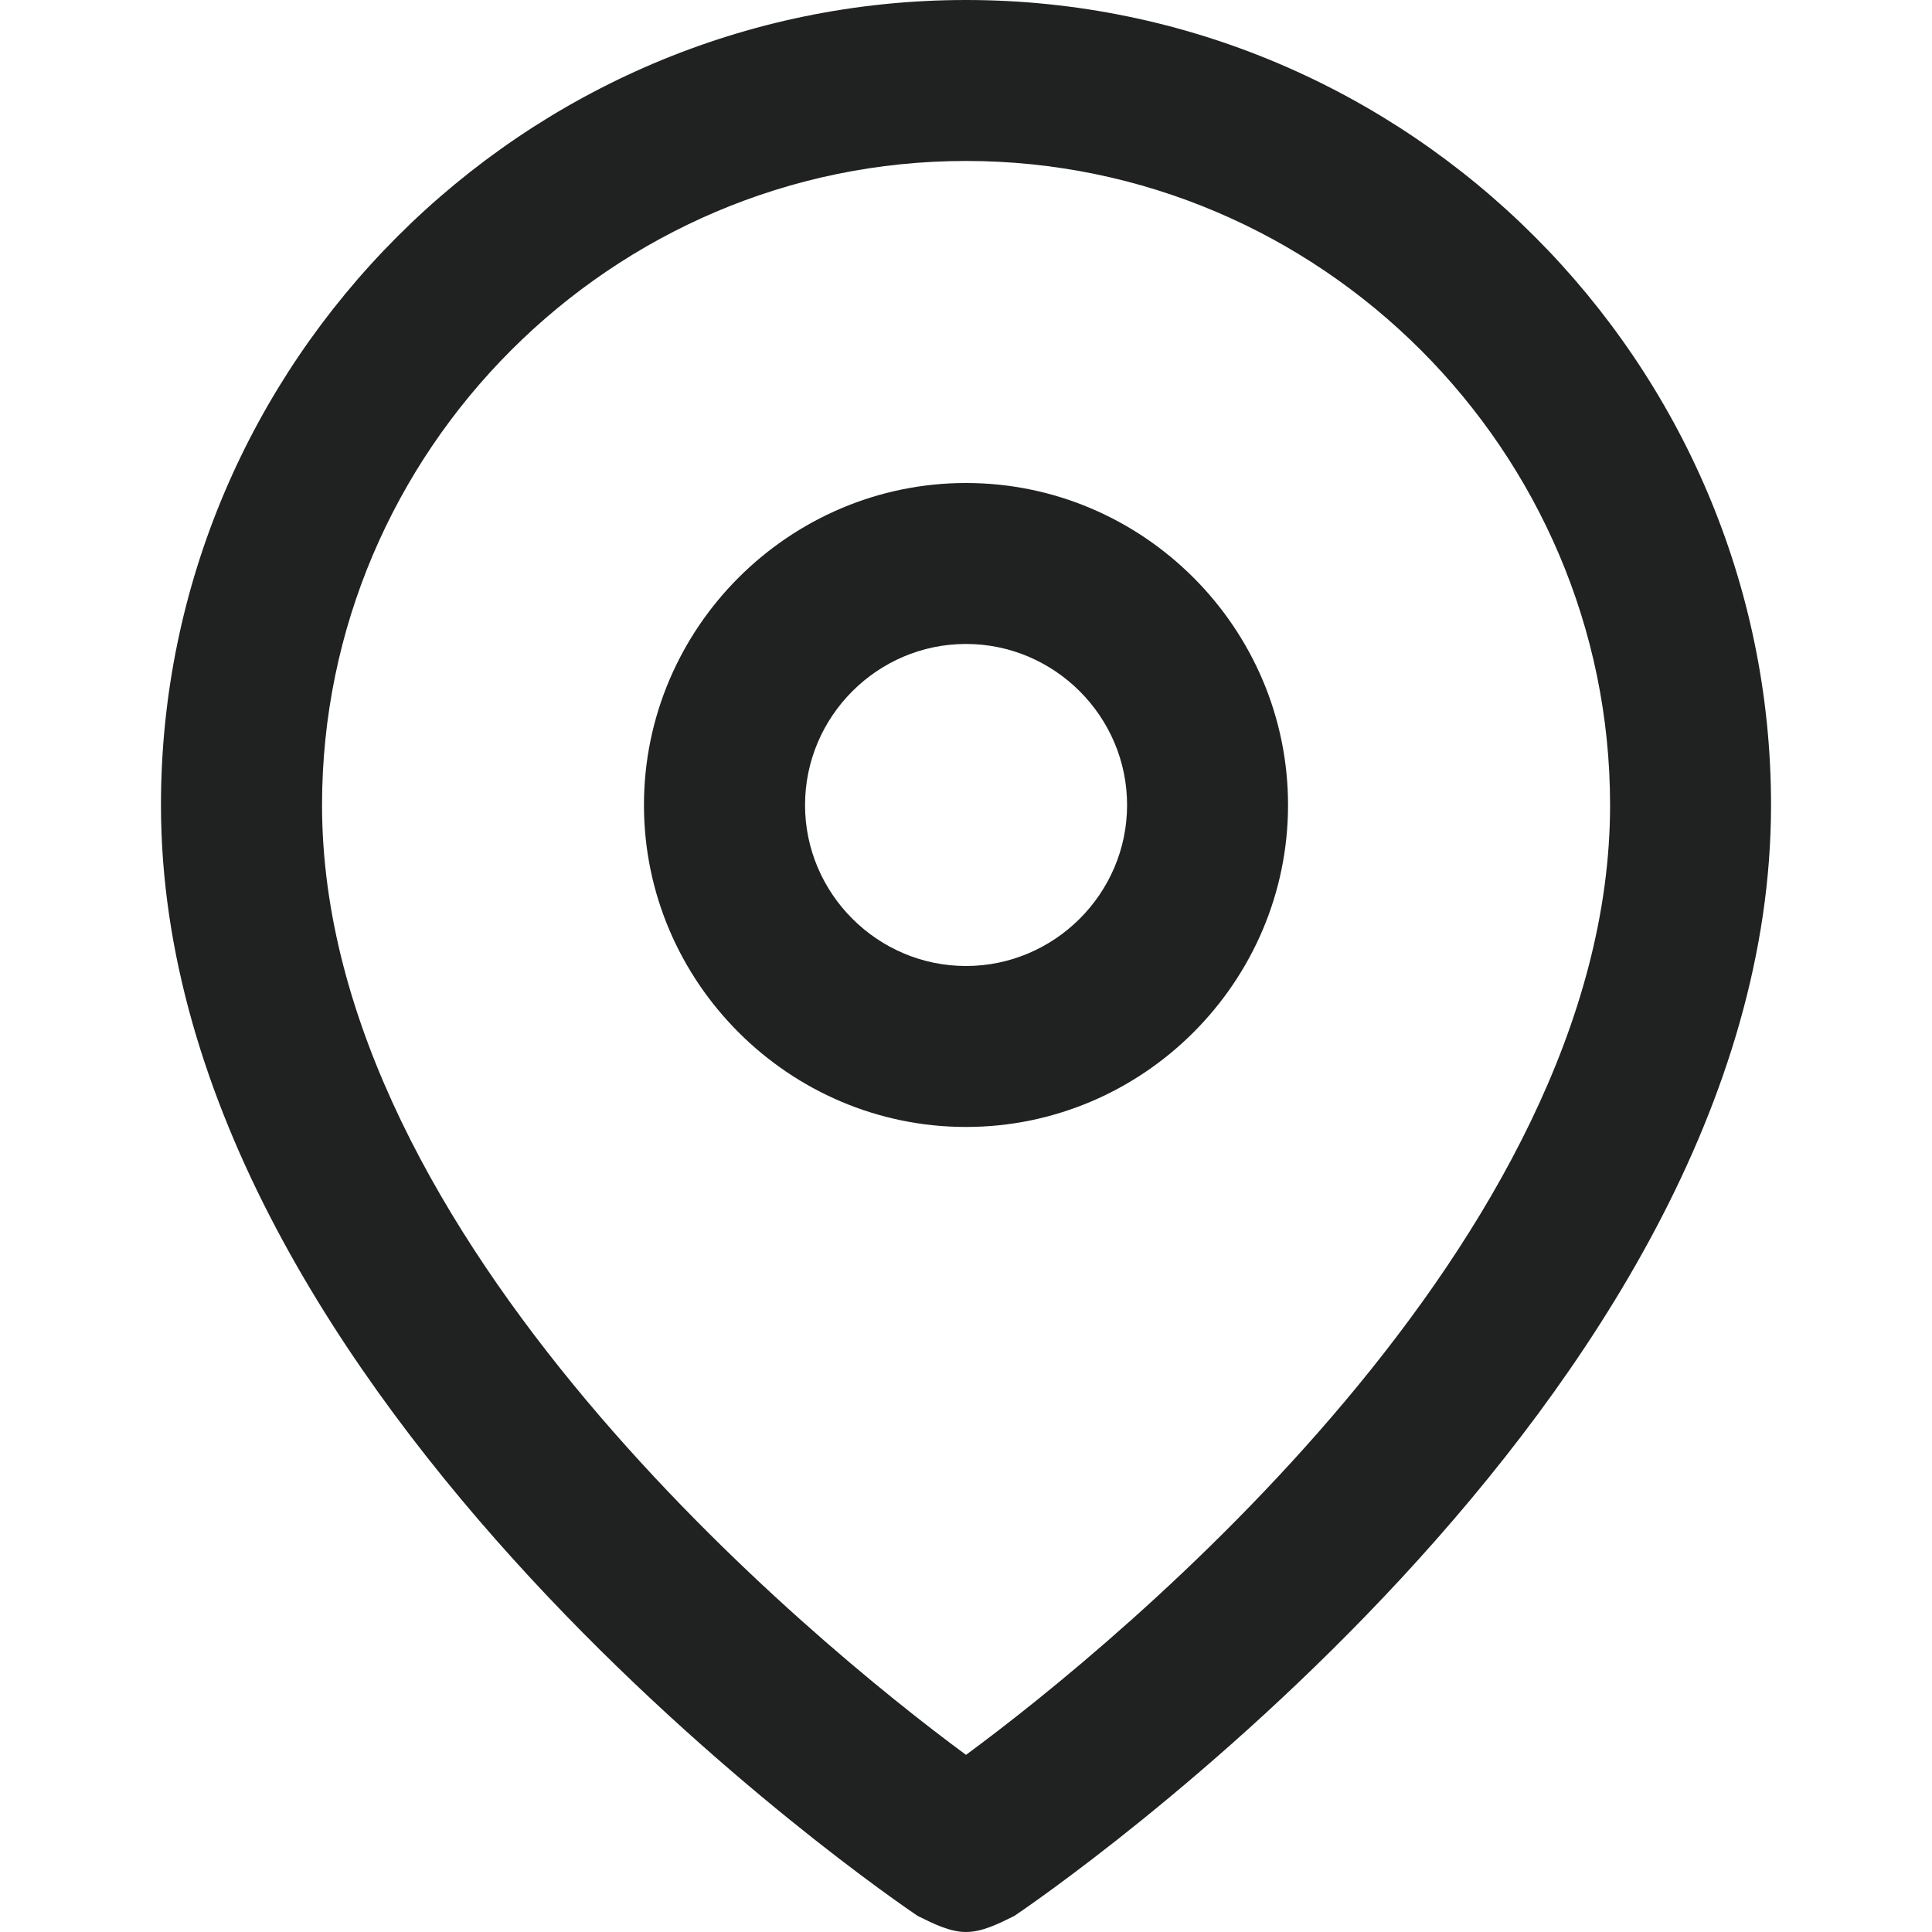 <svg width="16" height="16" viewBox="0 0 16 16" fill="none" xmlns="http://www.w3.org/2000/svg">
<path d="M8 0C4.333 0 1.333 3 1.333 6.667C1.333 11.6 7.4 15.733 7.6 15.867C7.734 15.933 7.867 16 8 16C8.133 16 8.267 15.933 8.4 15.867C8.6 15.733 14.667 11.6 14.667 6.667C14.667 3 11.667 0 8 0ZM8 14.533C6.734 13.6 2.667 10.267 2.667 6.667C2.667 3.733 5.067 1.333 8 1.333C10.934 1.333 13.334 3.733 13.334 6.667C13.334 10.267 9.267 13.6 8 14.533Z" fill="#202121"/>
<path d="M8 4C6.534 4 5.333 5.2 5.333 6.667C5.333 8.133 6.534 9.333 8 9.333C9.467 9.333 10.667 8.133 10.667 6.667C10.667 5.2 9.467 4 8 4ZM8 8C7.267 8 6.667 7.4 6.667 6.667C6.667 5.933 7.267 5.333 8 5.333C8.733 5.333 9.334 5.933 9.334 6.667C9.334 7.4 8.733 8 8 8Z" fill="#202121"/>
</svg>
